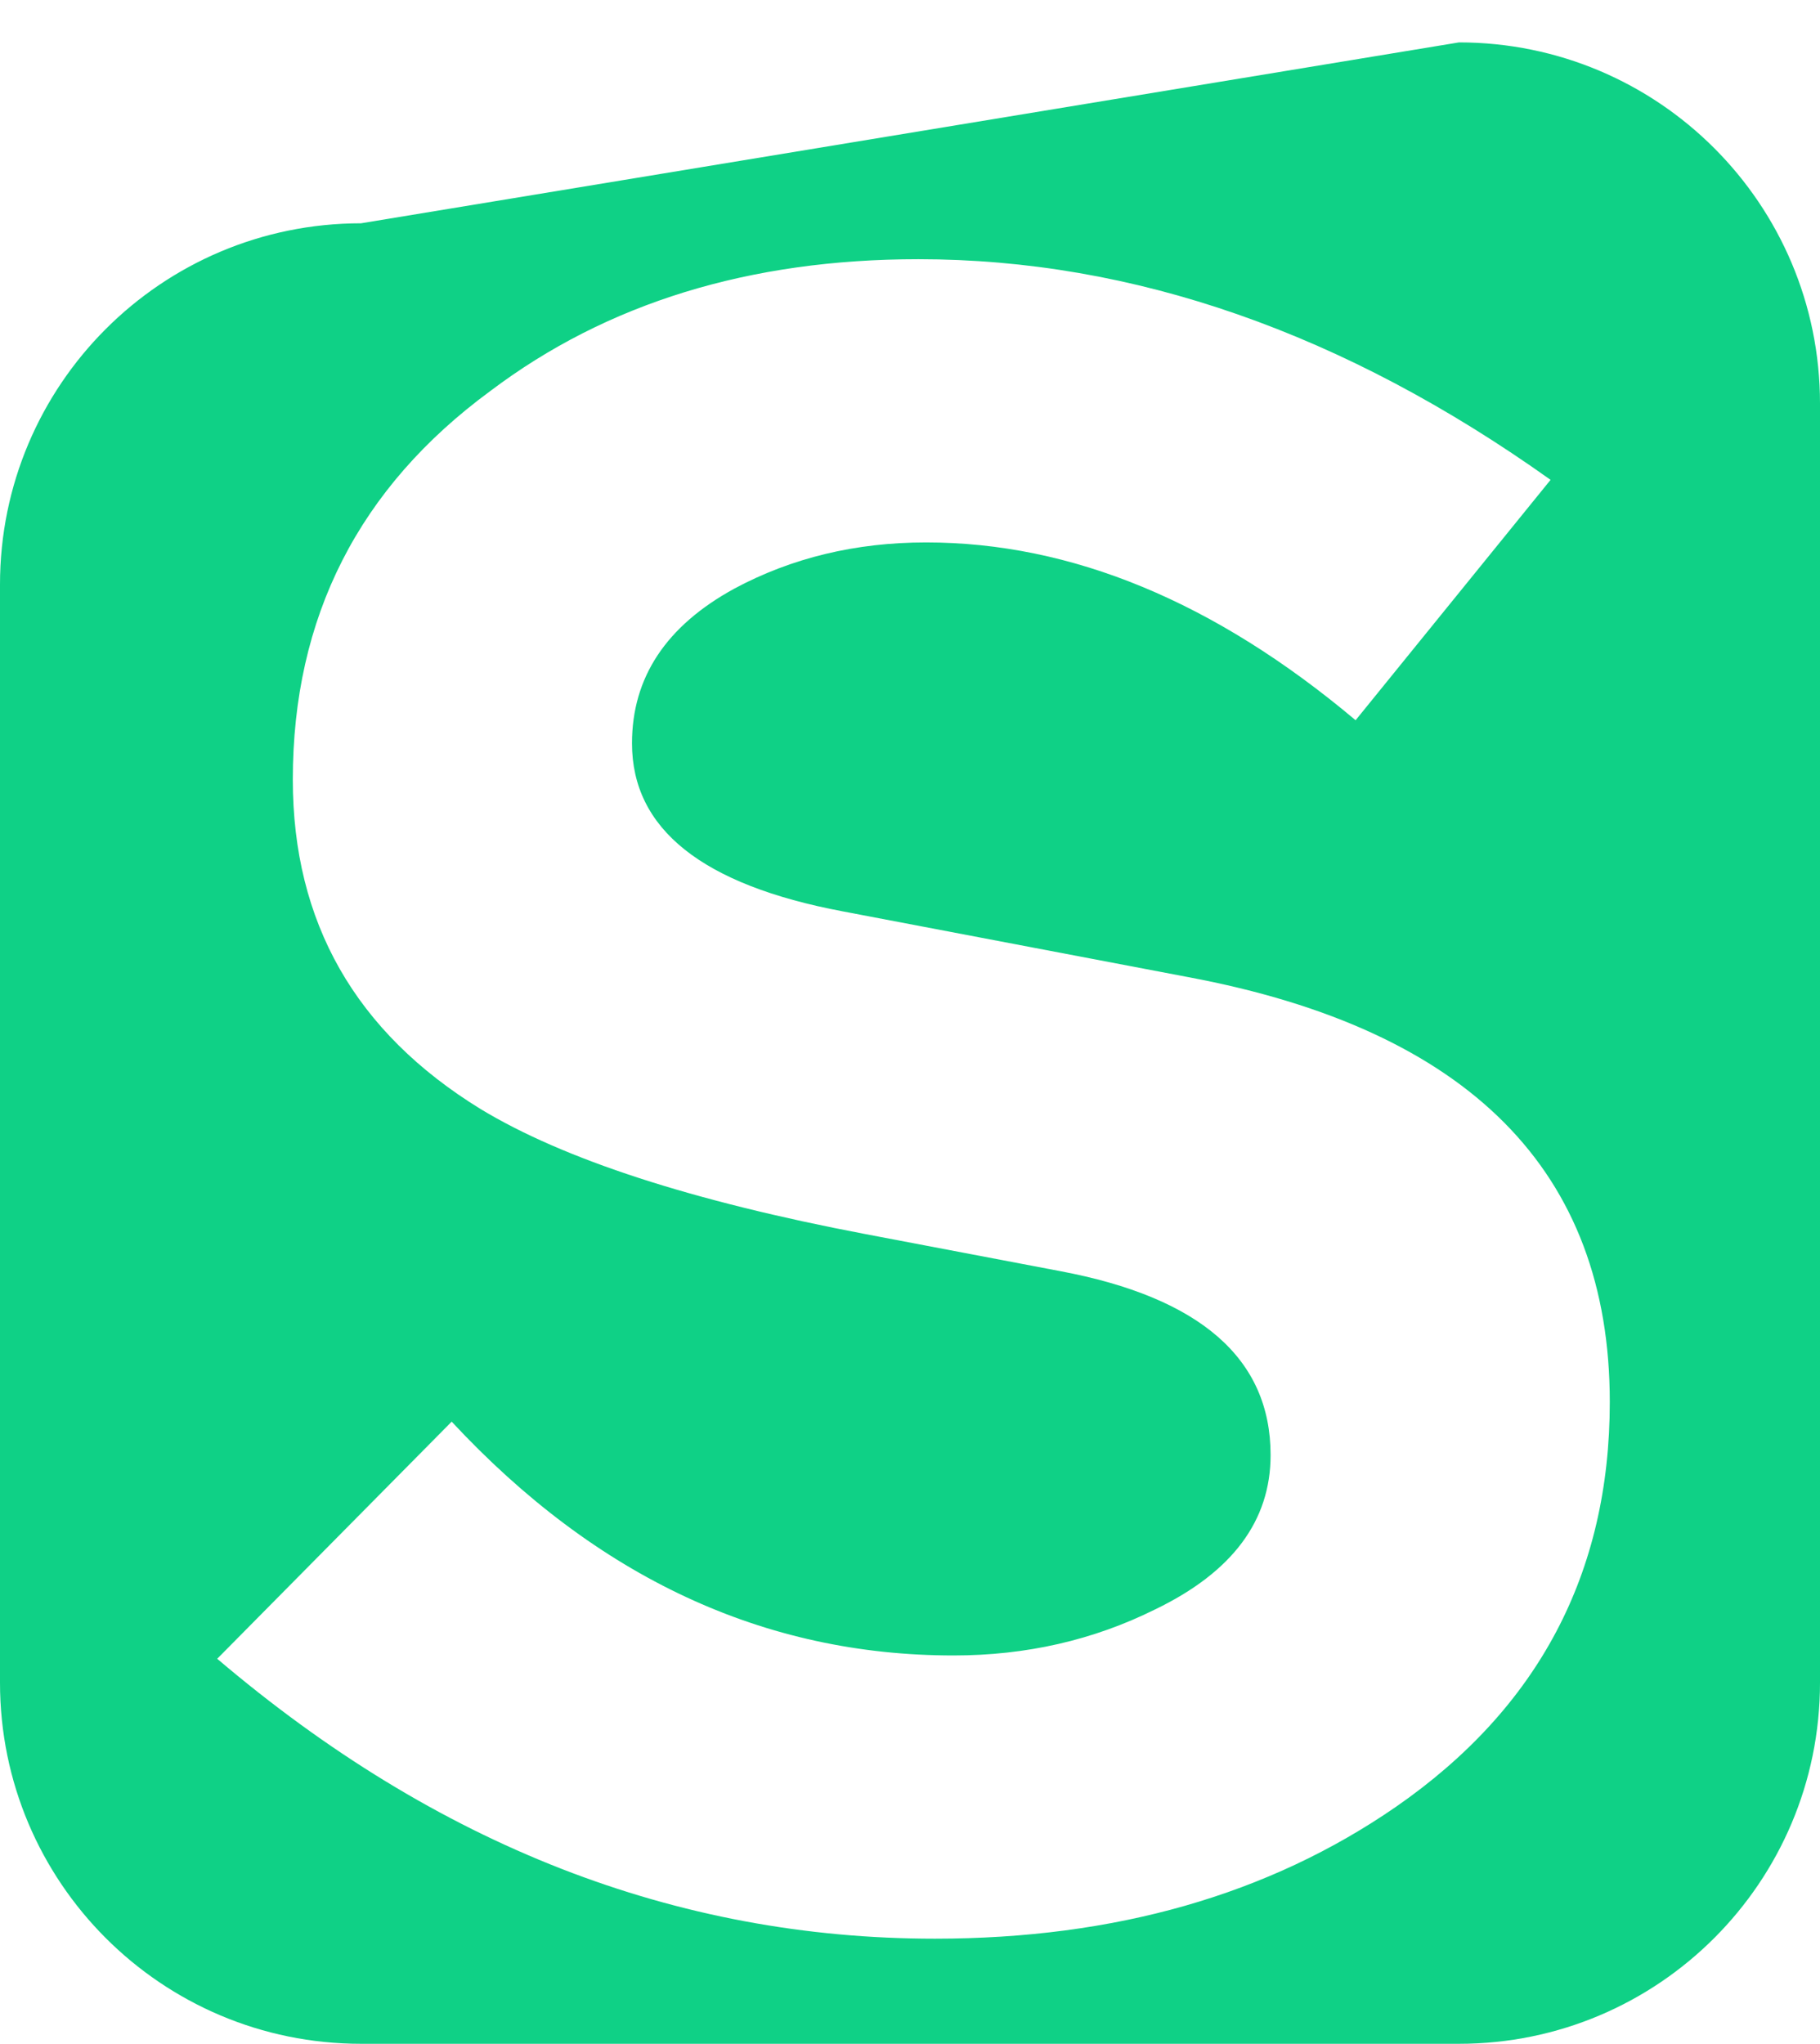 <?xml version="1.0" encoding="utf-8"?>
<!-- Generator: Adobe Illustrator 16.0.0, SVG Export Plug-In . SVG Version: 6.00 Build 0)  -->
<!DOCTYPE svg PUBLIC "-//W3C//DTD SVG 1.1//EN" "http://www.w3.org/Graphics/SVG/1.1/DTD/svg11.dtd">
<svg version="1.1" xmlns="http://www.w3.org/2000/svg" xmlns:xlink="http://www.w3.org/1999/xlink" x="0px" y="0px"
	 width="228.23px" height="256.231px" viewBox="0 0 228.23 256.231" enable-background="new 0 0 228.23 256.231"
	 xml:space="preserve">
<g id="Layer_2">
</g>
<g id="Layer_1">
	<path fill="#0FD186" d="M228.23,50.593c0-25.008-20.27-45.277-45.271-45.277L45.27,27.994C20.262,27.994,0,48.264,0,73.272v137.686
		c0,25.002,20.262,45.273,45.27,45.273h137.689c25.002,0,45.271-20.271,45.271-45.273 M175.027,226.54
		c-15.955,11.01-35.23,16.514-57.789,16.514c-32.488,0-62.484-11.695-90-35.094l29.402-29.727
		c18.195,19.547,39.191,29.313,62.938,29.313c9.109,0,17.537-1.926,25.27-5.771c9.672-4.662,14.486-11.104,14.486-19.355
		c0-12.074-8.807-19.764-26.432-23.066l-24.344-4.629c-21.75-4.135-37.852-9.361-48.301-15.689
		c-15.674-9.639-23.539-23.395-23.539-41.297c0-20.368,8.273-36.609,24.781-48.727C76.09,38,93.979,32.496,115.166,32.496
		c26.971,0,53.395,9.232,79.277,27.663l-24.449,30.137c-17.676-14.864-35.648-22.292-53.867-22.292
		c-8.842,0-16.848,1.939-24.025,5.784c-8.566,4.681-12.848,11.138-12.848,19.405c0,10.737,8.793,17.745,26.43,21.066l43.328,8.245
		c35.246,6.596,52.857,24.363,52.857,53.264C201.869,197.239,192.918,214.153,175.027,226.54z"/>
</g>
</svg>
